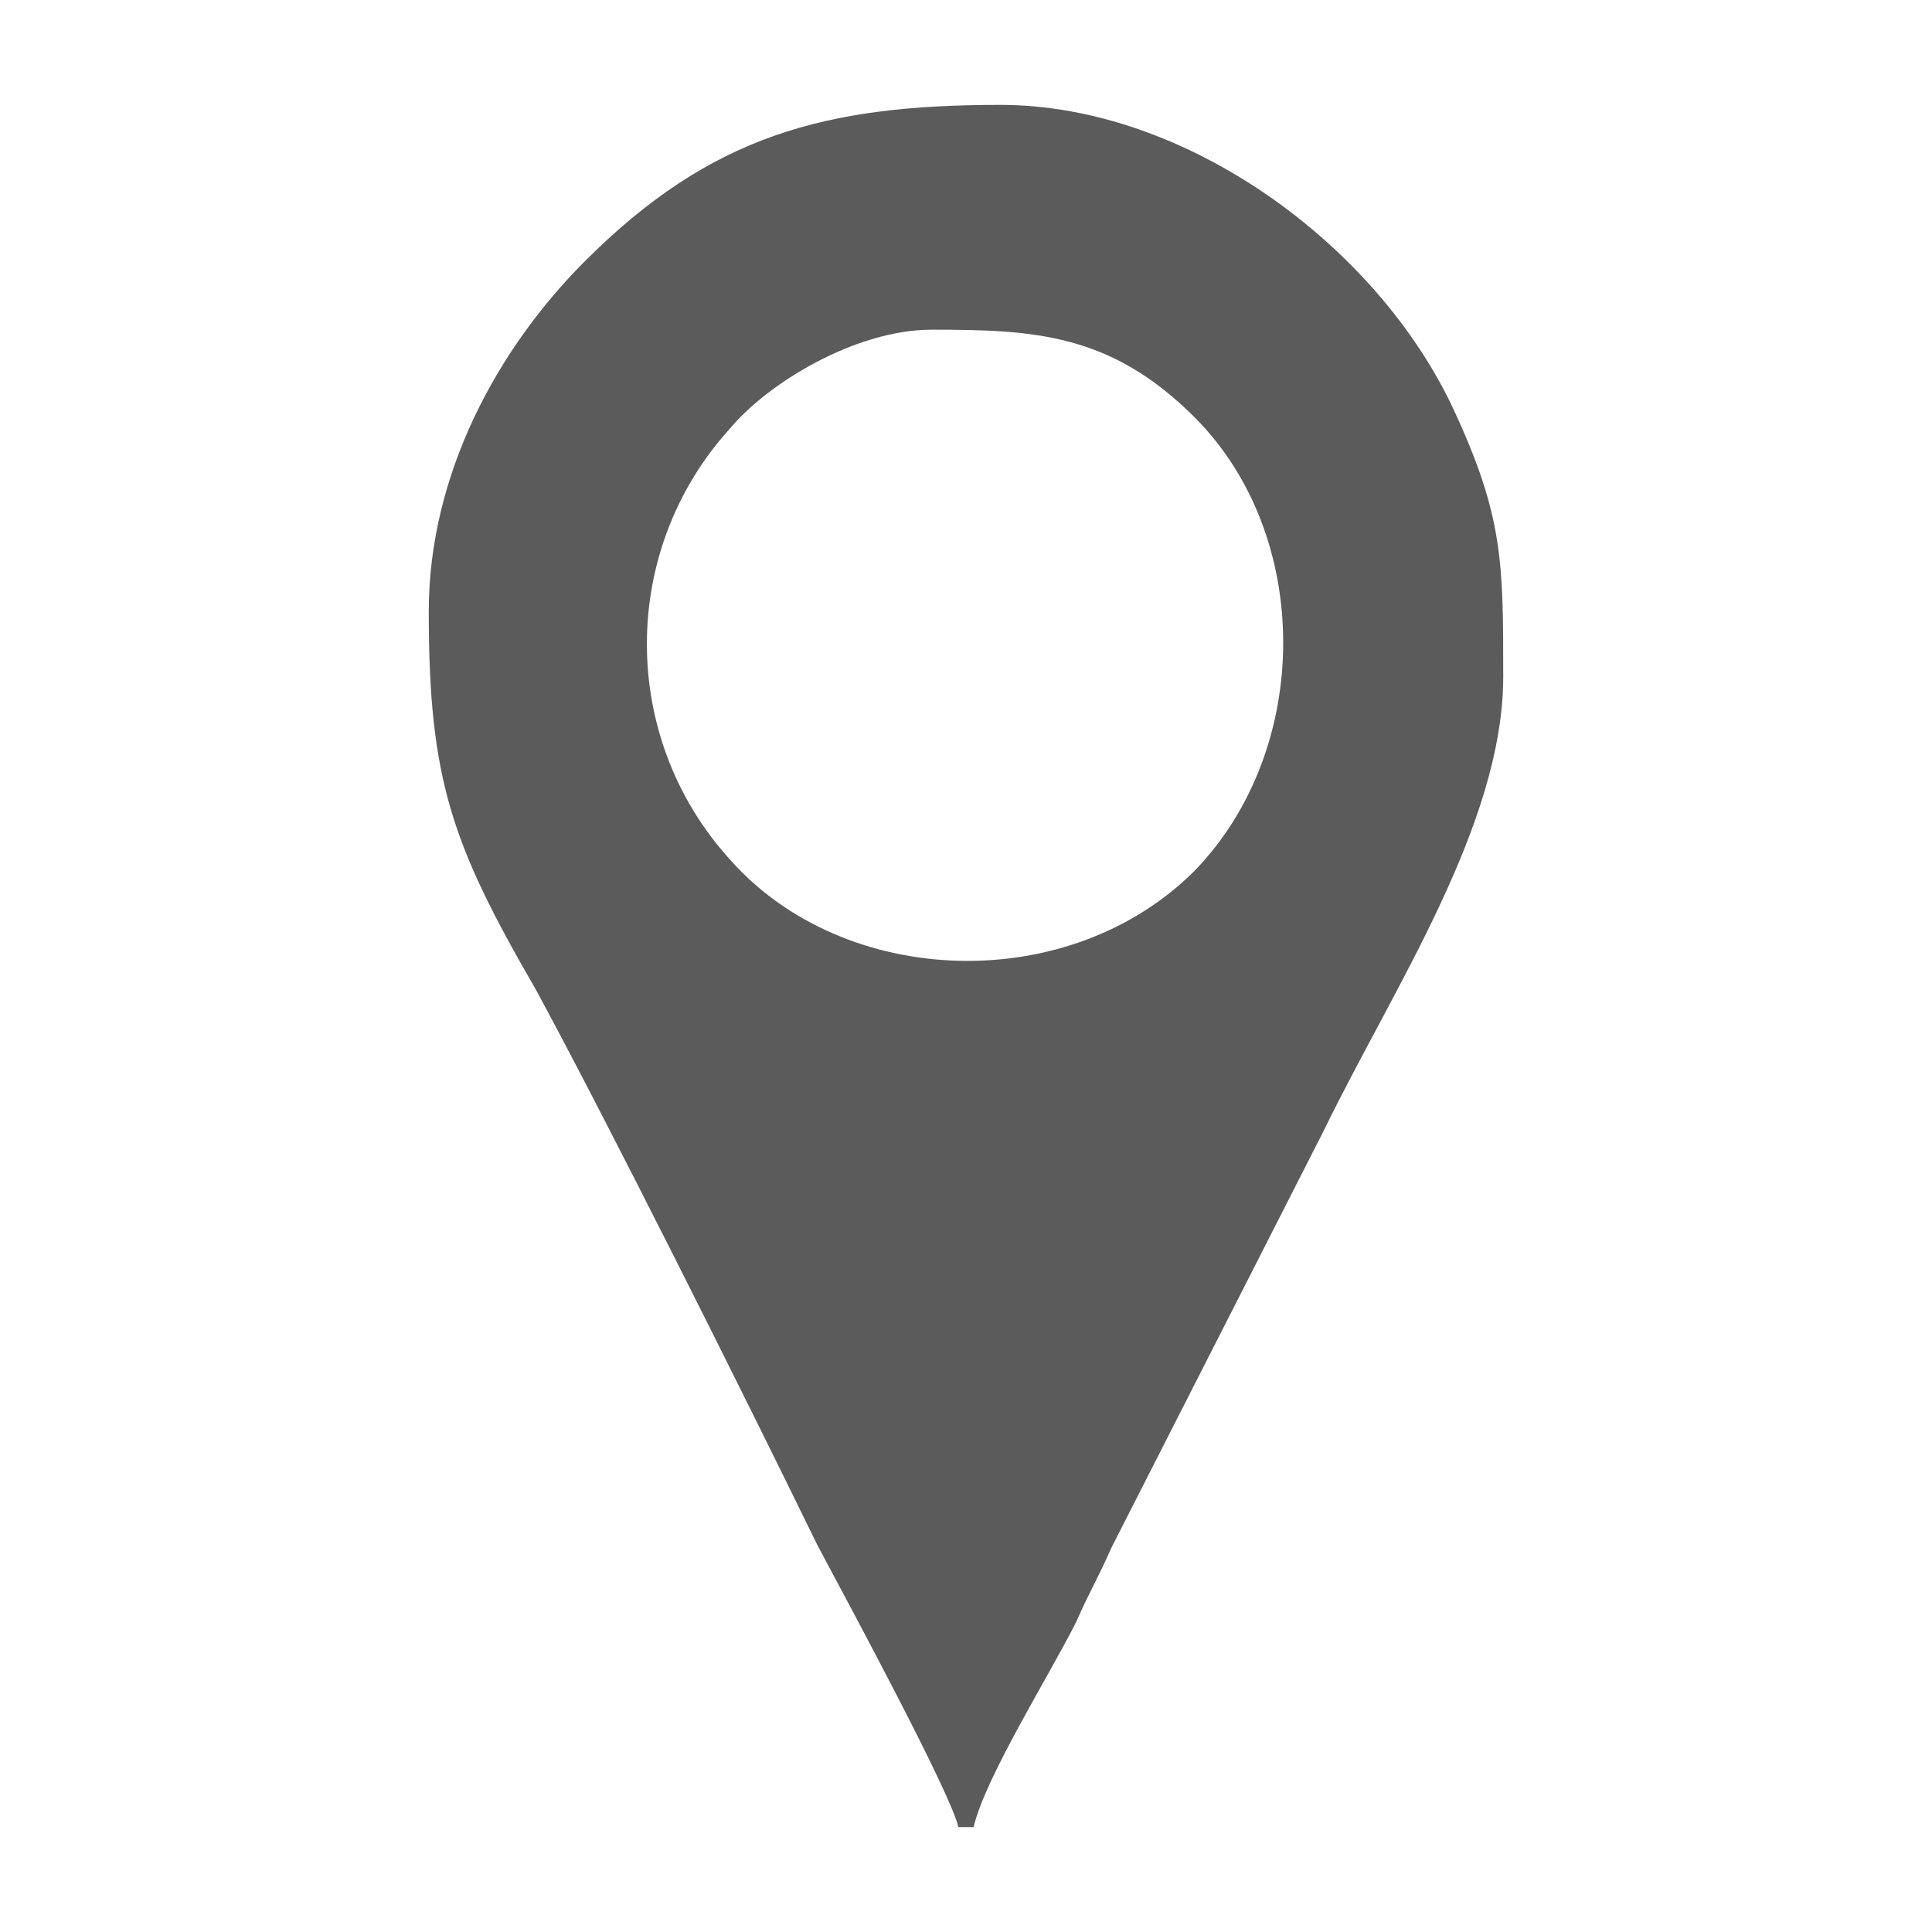 <?xml version="1.0" encoding="UTF-8"?>
<!DOCTYPE svg PUBLIC "-//W3C//DTD SVG 1.1//EN" "http://www.w3.org/Graphics/SVG/1.1/DTD/svg11.dtd">
<!-- Creator: CorelDRAW 2019 (64-Bit) -->
<svg xmlns="http://www.w3.org/2000/svg" xml:space="preserve" width="512px" height="512px" version="1.1" style="shape-rendering:geometricPrecision; text-rendering:geometricPrecision; image-rendering:optimizeQuality; fill-rule:evenodd; clip-rule:evenodd"
viewBox="0 0 512 512"
 xmlns:xlink="http://www.w3.org/1999/xlink">
 <defs>
  <style type="text/css">
   <![CDATA[
    .fil0 {fill:none}
    .fil1 {fill:#5B5B5B}
   ]]>
  </style>
 </defs>
 <g id="Layer_x0020_1">
  <rect class="fil0" width="512" height="512"/>
  <path class="fil1" d="M113.625 162.092c0,44.43 6.058,61.596 28.273,99.966 19.185,35.341 54.527,106.024 74.722,147.424 8.078,15.147 35.341,65.634 37.361,74.722l4.038 0c3.03,-13.127 20.196,-40.39 27.264,-54.527 3.029,-7.068 6.059,-12.117 9.088,-19.185l56.546 -111.073c18.176,-37.361 47.458,-80.78 47.458,-120.16 0,-30.293 0,-42.41 -13.126,-70.683 -20.196,-43.419 -70.683,-80.78 -120.161,-80.78 -46.448,0 -76.741,8.078 -110.063,41.4 -23.224,23.224 -41.4,56.546 -41.4,92.897l0 -0.001zm133.287 -74.721c27.263,0 47.458,1.01 69.673,23.224 31.302,31.303 31.302,87.849 0,120.161 -33.322,33.322 -92.897,31.302 -123.19,-3.03 -29.283,-32.312 -29.283,-81.79 0,-114.101 10.097,-12.117 33.322,-26.254 53.517,-26.254l0 0z"/>
 </g>
</svg>
